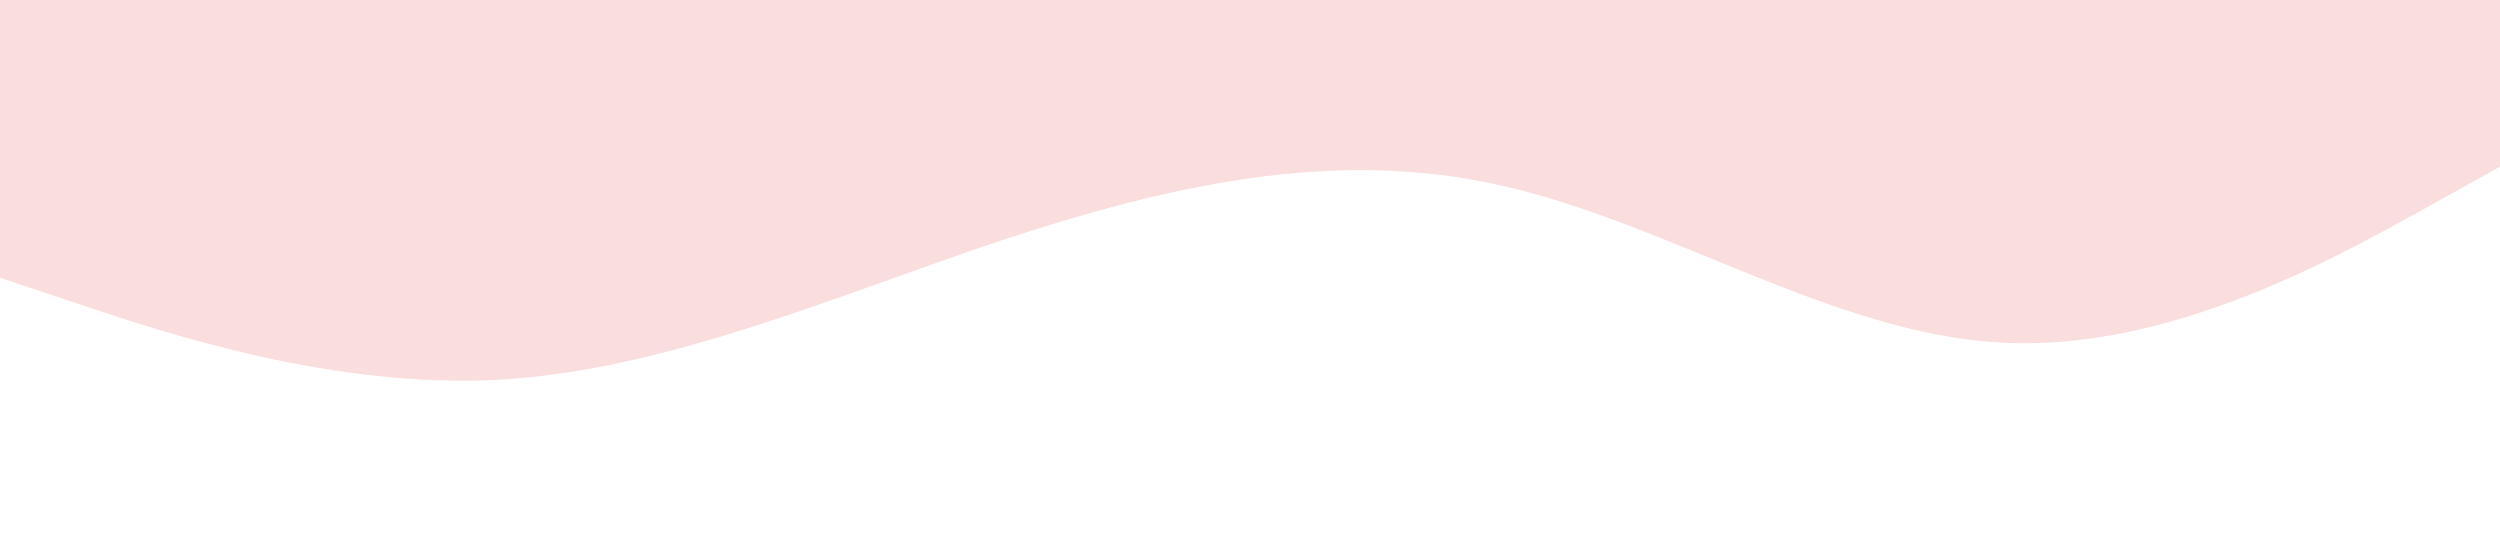 <svg xmlns="http://www.w3.org/2000/svg" viewBox="0 0 1440 320"><path fill="#fadddd" fill-opacity="1" d="M0,160L48,176C96,192,192,224,288,218.7C384,213,480,171,576,138.7C672,107,768,85,864,106.7C960,128,1056,192,1152,197.3C1248,203,1344,149,1392,122.7L1440,96L1440,0L1392,0C1344,0,1248,0,1152,0C1056,0,960,0,864,0C768,0,672,0,576,0C480,0,384,0,288,0C192,0,96,0,48,0L0,0Z"></path></svg>